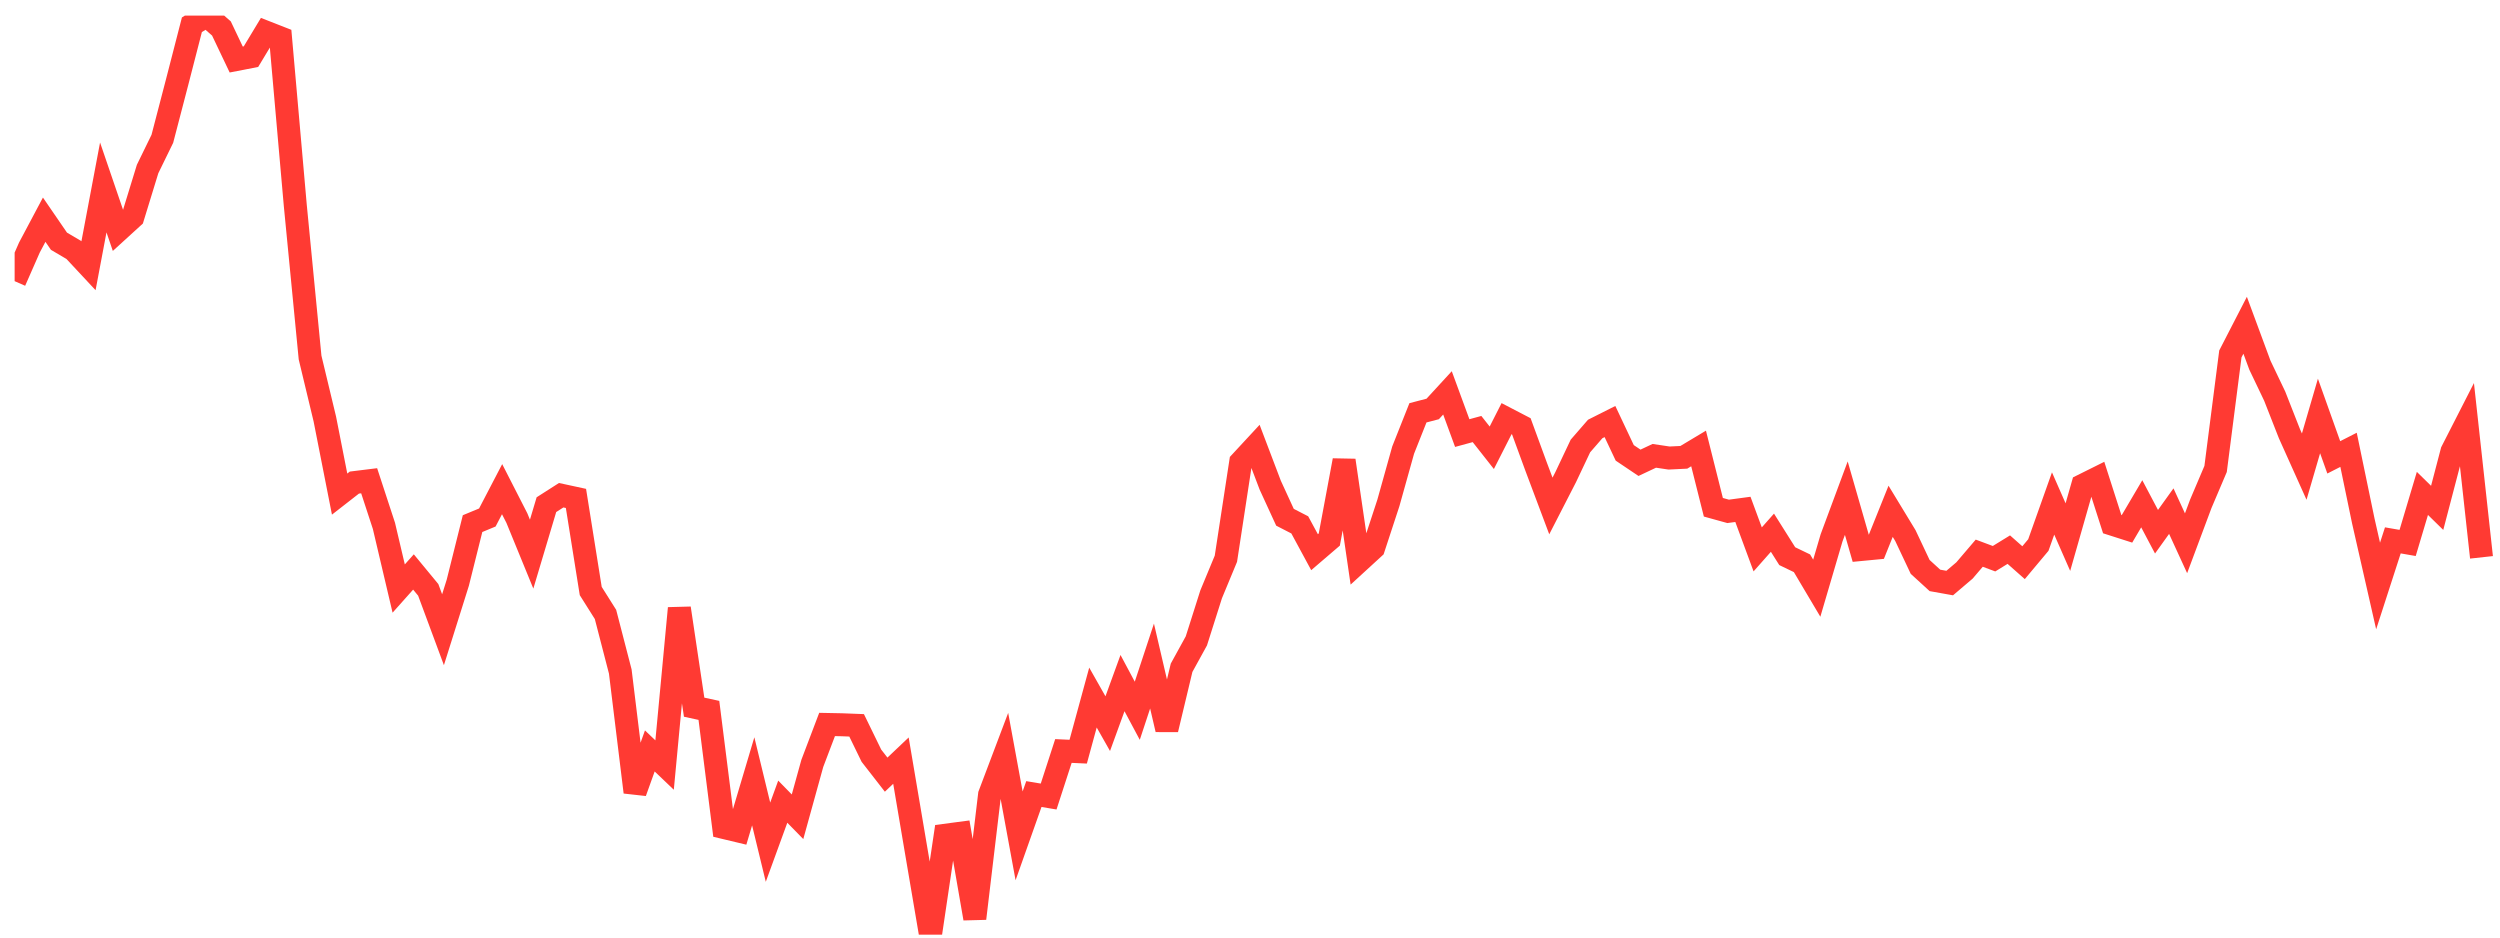 <svg width="136" height="51" viewBox="0 0 136 51" fill="none" xmlns="http://www.w3.org/2000/svg">
<g clip-path="url(#clip0_2_837)">
<path d="M0.796 15.295L1.6 13.465L2.404 11.951L3.207 13.122L4.011 13.596L4.814 14.457L5.618 10.197L6.421 12.547L7.225 11.814L8.029 9.194L8.832 7.55L9.636 4.465L10.439 1.347L11.243 0.847L12.046 1.549L12.85 3.238L13.653 3.082L14.457 1.748L15.261 2.063L16.064 11.176L16.868 19.451L17.671 22.795L18.475 26.879L19.279 26.252L20.082 26.153L20.886 28.607L21.689 32.017L22.493 31.115L23.296 32.089L24.1 34.257L24.904 31.7L25.707 28.485L26.511 28.152L27.314 26.611L28.118 28.184L28.921 30.145L29.725 27.454L30.529 26.94L31.332 27.114L32.136 32.151L32.939 33.425L33.743 36.53L34.546 43.093L35.35 40.851L36.154 41.619L36.957 33.087L37.761 38.471L38.564 38.645L39.368 45.013L40.171 45.205L40.975 42.504L41.779 45.815L42.582 43.611L43.386 44.432L44.189 41.529L44.993 39.411L45.796 39.427L46.6 39.458L47.404 41.109L48.207 42.141L49.011 41.378L49.814 46.119L50.618 50.847L51.421 45.437L52.225 45.331L53.029 49.966L53.832 43.229L54.636 41.102L55.439 45.47L56.243 43.197L57.046 43.331L57.85 40.854L58.654 40.891L59.457 37.947L60.261 39.367L61.064 37.16L61.868 38.665L62.671 36.233L63.475 39.684L64.278 36.327L65.082 34.865L65.886 32.331L66.689 30.394L67.493 25.141L68.296 24.274L69.1 26.391L69.903 28.139L70.707 28.553L71.511 30.039L72.314 29.351L73.118 25.045L73.921 30.544L74.725 29.807L75.528 27.358L76.332 24.483L77.136 22.457L77.939 22.247L78.743 21.372L79.546 23.559L80.35 23.34L81.153 24.359L81.957 22.775L82.761 23.193L83.564 25.384L84.368 27.525L85.171 25.961L85.975 24.262L86.778 23.337L87.582 22.932L88.386 24.636L89.189 25.176L89.993 24.797L90.796 24.917L91.6 24.878L92.403 24.397L93.207 27.595L94.011 27.818L94.814 27.71L95.618 29.887L96.421 28.979L97.225 30.255L98.028 30.642L98.832 31.997L99.636 29.263L100.439 27.1L101.243 29.893L102.046 29.816L102.85 27.814L103.654 29.138L104.457 30.839L105.261 31.574L106.064 31.718L106.868 31.034L107.671 30.093L108.475 30.394L109.279 29.9L110.082 30.61L110.886 29.65L111.689 27.389L112.493 29.219L113.296 26.406L114.1 26.006L114.904 28.514L115.707 28.771L116.511 27.406L117.314 28.926L118.118 27.805L118.921 29.554L119.725 27.402L120.529 25.511L121.332 19.255L122.136 17.694L122.939 19.866L123.743 21.549L124.546 23.595L125.35 25.384L126.154 22.628L126.957 24.88L127.761 24.47L128.564 28.342L129.368 31.878L130.171 29.396L130.975 29.536L131.779 26.841L132.582 27.628L133.386 24.557L134.189 22.984L134.993 30.319" stroke="#FF3A33" stroke-width="1.25"/>
</g>
<defs>
<clipPath id="clip0_2_837">
<rect width="135" height="50" fill="white" transform="translate(0.796 0.847)"/>
</clipPath>
</defs>
</svg>
